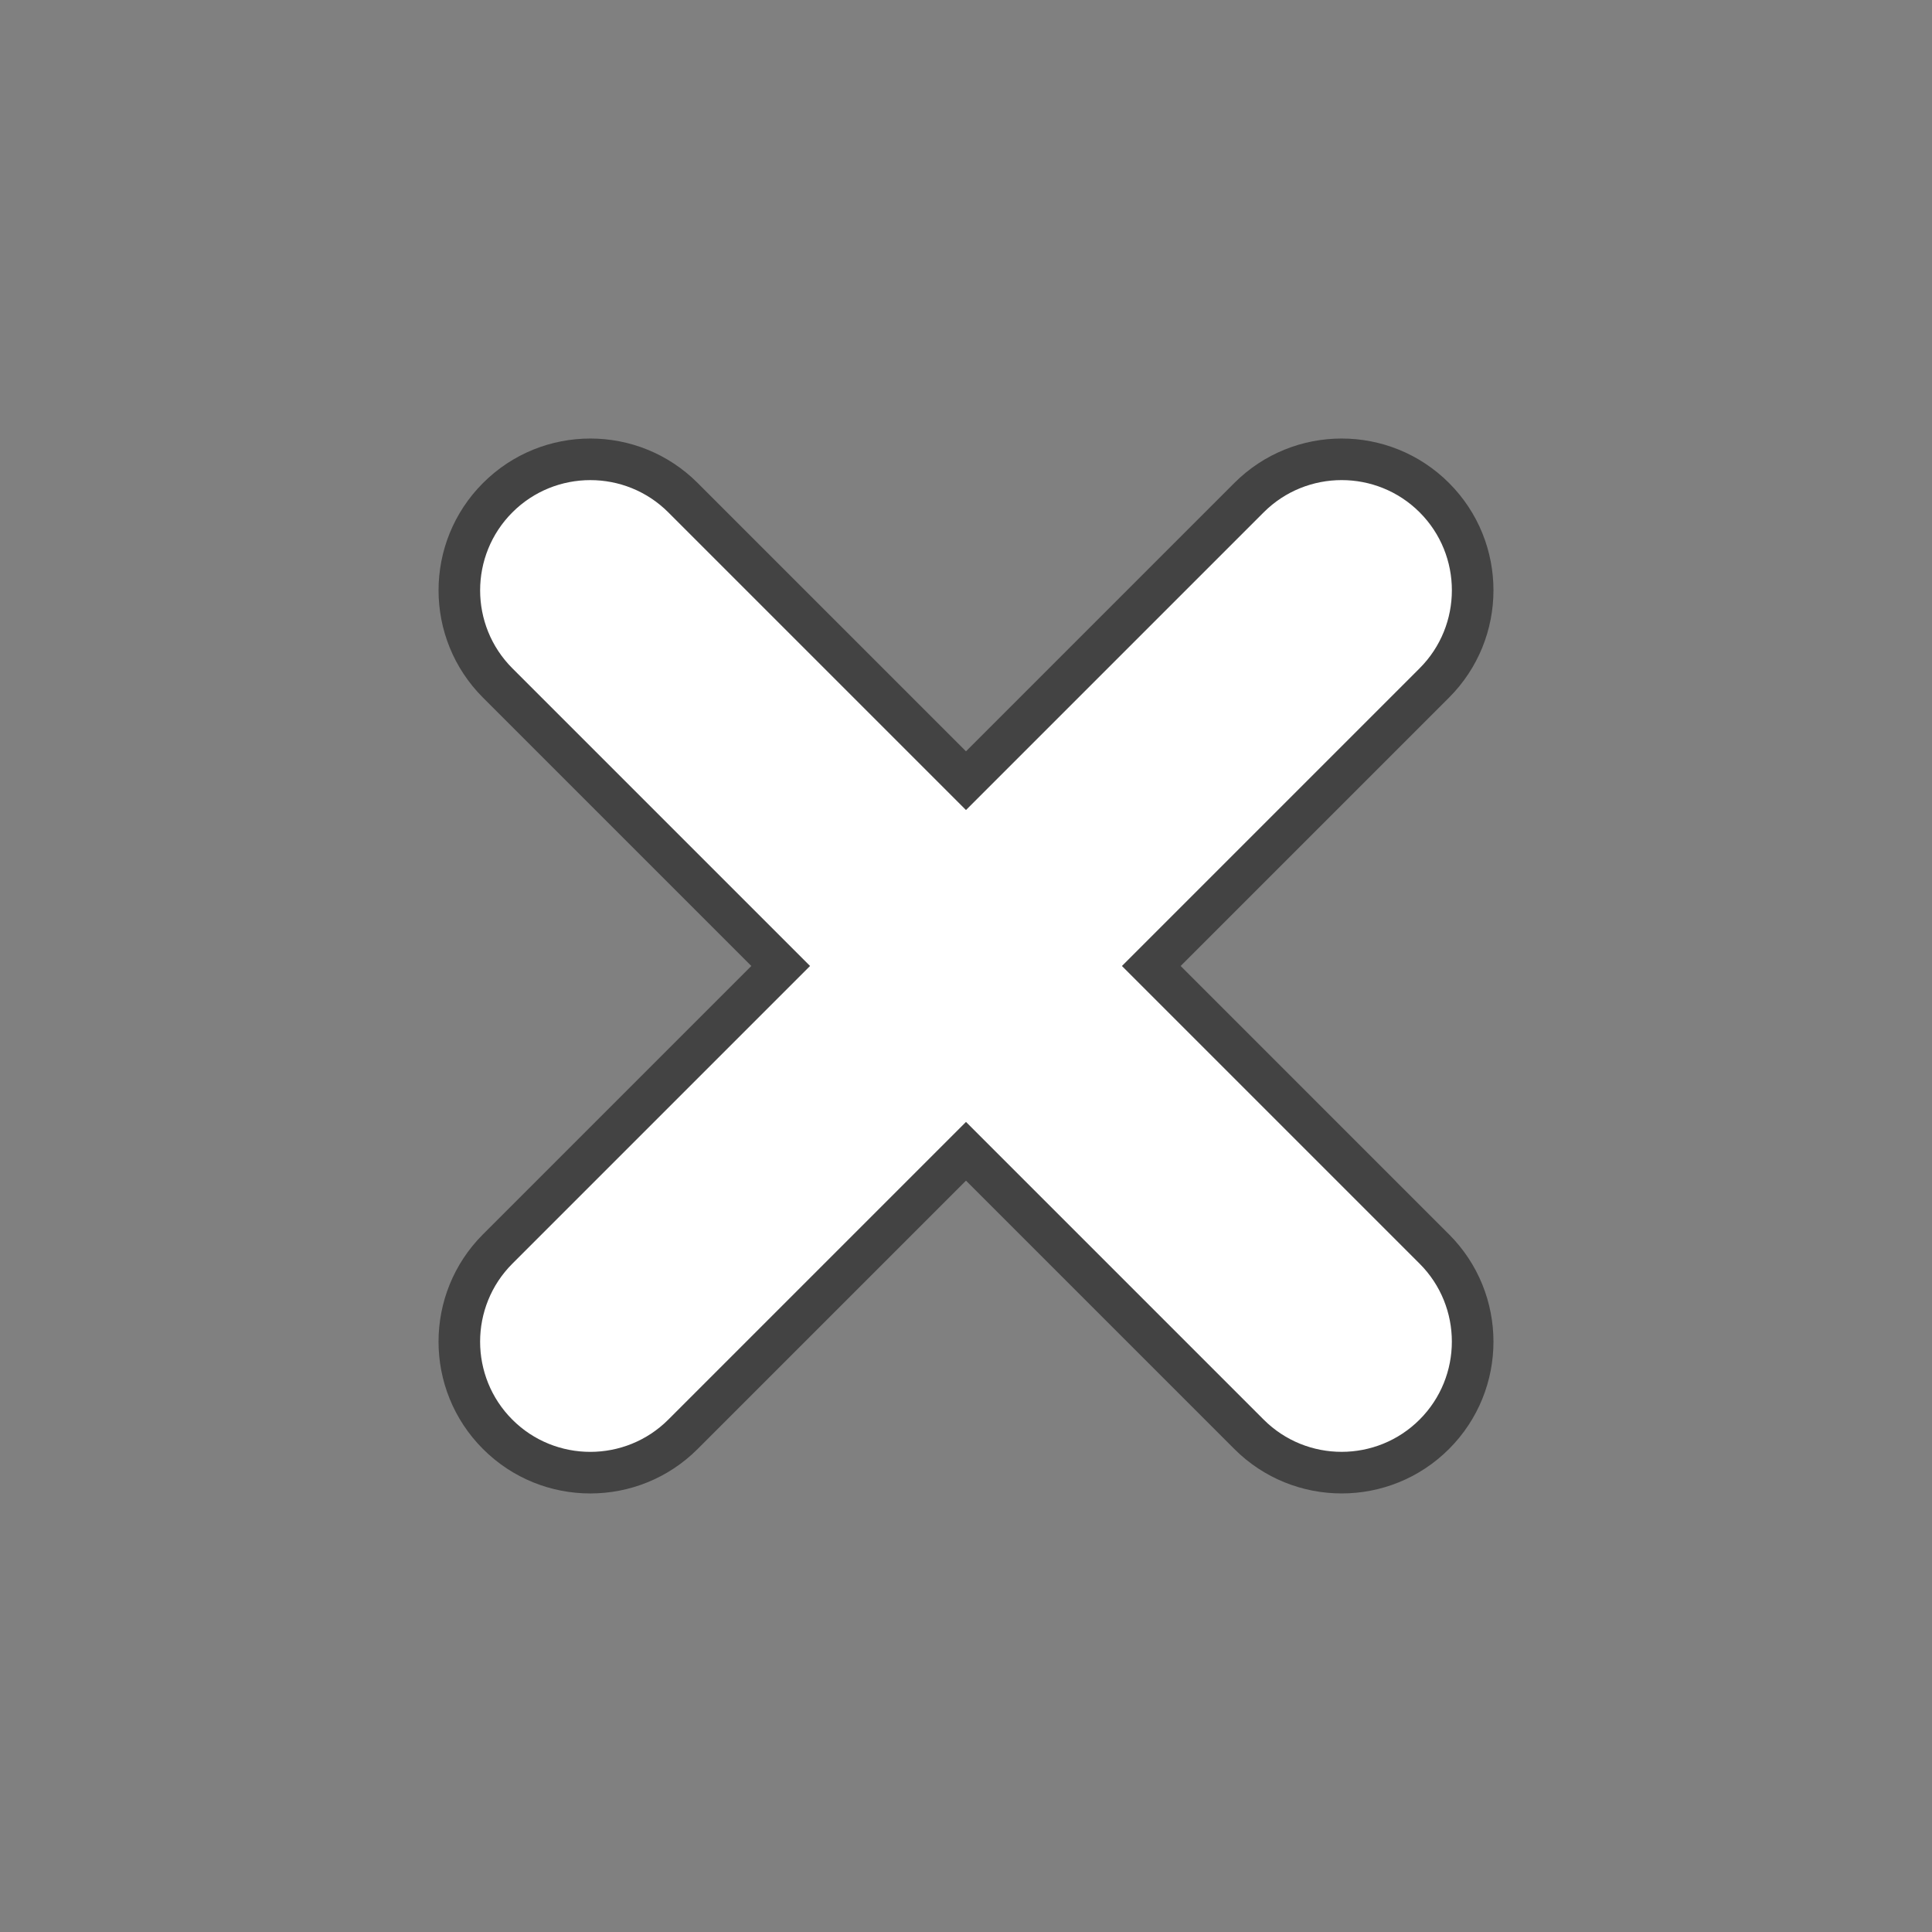 <svg xmlns="http://www.w3.org/2000/svg" width="32.564" height="32.564" viewBox="0 0 32.564 32.564">
  <rect x="0" y="0" width="32.564" height="32.564" fill="#808080" stroke="none"/>
  <g id="Group_48" data-name="Group 48" transform="translate(0 16.281) rotate(-45)">
    <g id="Union_1" data-name="Union 1" transform="translate(0 0)" fill="#fff">
      <path d="M 11.513 22.677 C 10.295 22.677 9.304 21.686 9.304 20.468 L 9.304 14.072 L 9.304 13.722 L 8.954 13.722 L 2.558 13.722 C 1.34 13.722 0.349 12.731 0.349 11.514 C 0.349 10.296 1.34 9.305 2.558 9.305 L 8.954 9.305 L 9.304 9.305 L 9.304 8.955 L 9.304 2.559 C 9.304 1.341 10.295 0.351 11.513 0.351 C 12.73 0.351 13.721 1.341 13.721 2.559 L 13.721 8.955 L 13.721 9.305 L 14.071 9.305 L 20.467 9.305 C 21.685 9.305 22.676 10.296 22.676 11.514 C 22.676 12.731 21.685 13.722 20.467 13.722 L 14.071 13.722 L 13.721 13.722 L 13.721 14.072 L 13.721 20.468 C 13.721 21.686 12.73 22.677 11.513 22.677 Z" stroke="none"/>
      <path d="M 11.513 22.326 C 12.537 22.326 13.371 21.493 13.371 20.468 L 13.371 14.072 L 13.371 13.372 L 14.071 13.372 L 20.467 13.372 C 21.492 13.372 22.326 12.538 22.326 11.514 C 22.326 10.489 21.492 9.655 20.467 9.655 L 14.071 9.655 L 13.371 9.655 L 13.371 8.955 L 13.371 2.559 C 13.371 1.534 12.537 0.701 11.513 0.701 C 10.488 0.701 9.654 1.534 9.654 2.559 L 9.654 8.955 L 9.654 9.655 L 8.954 9.655 L 2.558 9.655 C 1.533 9.655 0.699 10.489 0.699 11.514 C 0.699 12.538 1.533 13.372 2.558 13.372 L 8.954 13.372 L 9.654 13.372 L 9.654 14.072 L 9.654 20.468 C 9.654 21.493 10.488 22.326 11.513 22.326 M 11.513 23.027 C 10.1 23.027 8.954 21.881 8.954 20.468 L 8.954 14.072 L 2.558 14.072 C 1.145 14.072 -0.001 12.927 -0.001 11.514 C -0.001 10.101 1.145 8.955 2.558 8.955 L 8.954 8.955 L 8.954 2.559 C 8.954 1.146 10.1 0.001 11.513 0.001 C 12.926 0.001 14.071 1.146 14.071 2.559 L 14.071 8.955 L 20.467 8.955 C 21.88 8.955 23.026 10.101 23.026 11.514 C 23.026 12.927 21.88 14.072 20.467 14.072 L 14.071 14.072 L 14.071 20.468 C 14.071 21.881 12.926 23.027 11.513 23.027 Z" stroke="none" fill="#434343"/>
    </g>
  </g>
</svg>
